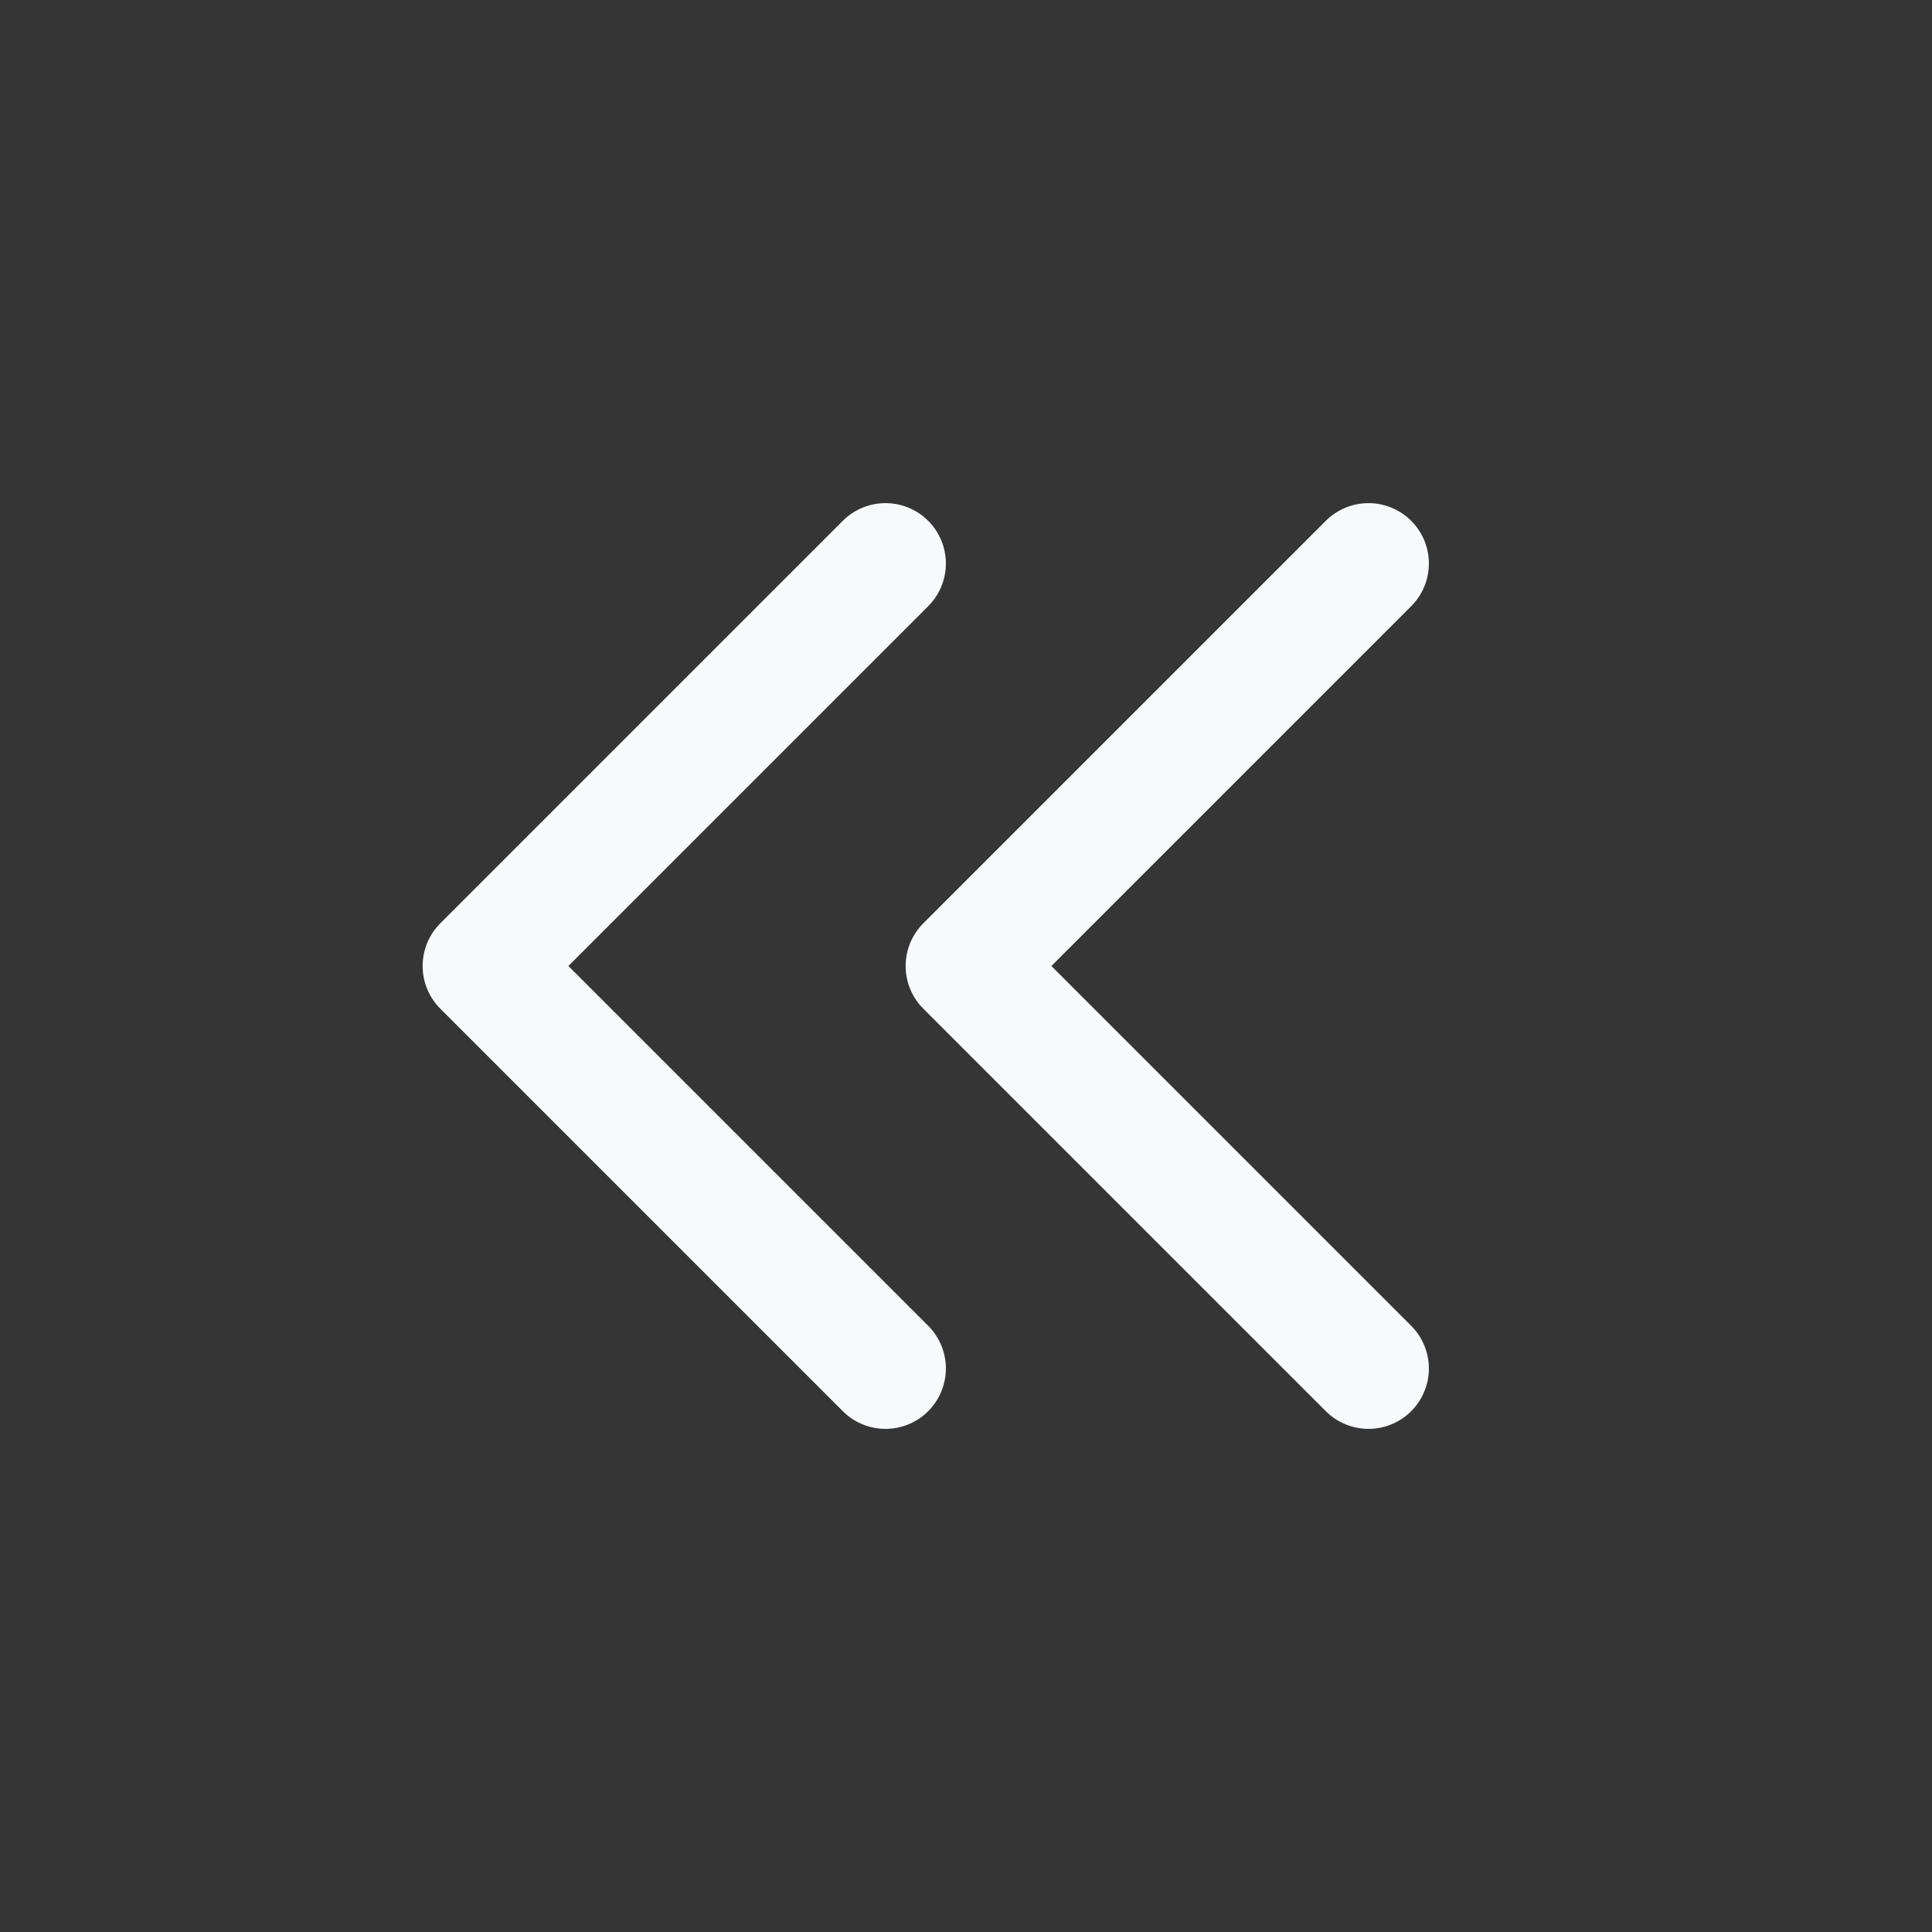 <svg width="24" height="24" viewBox="0 0 24 24" fill="none" xmlns="http://www.w3.org/2000/svg">
<rect x="0" y="0" width="24" height="24" fill="#333333" stroke="none"/>
<path d="M24 0V24H0V0H24Z" fill="white" fill-opacity="0.01"/>
<path d="M17 7L12 12L17 17M11 7L6 12L11 17" stroke="#F7F9FC" stroke-width="1.5" stroke-linecap="round" stroke-linejoin="round"/>
</svg>
